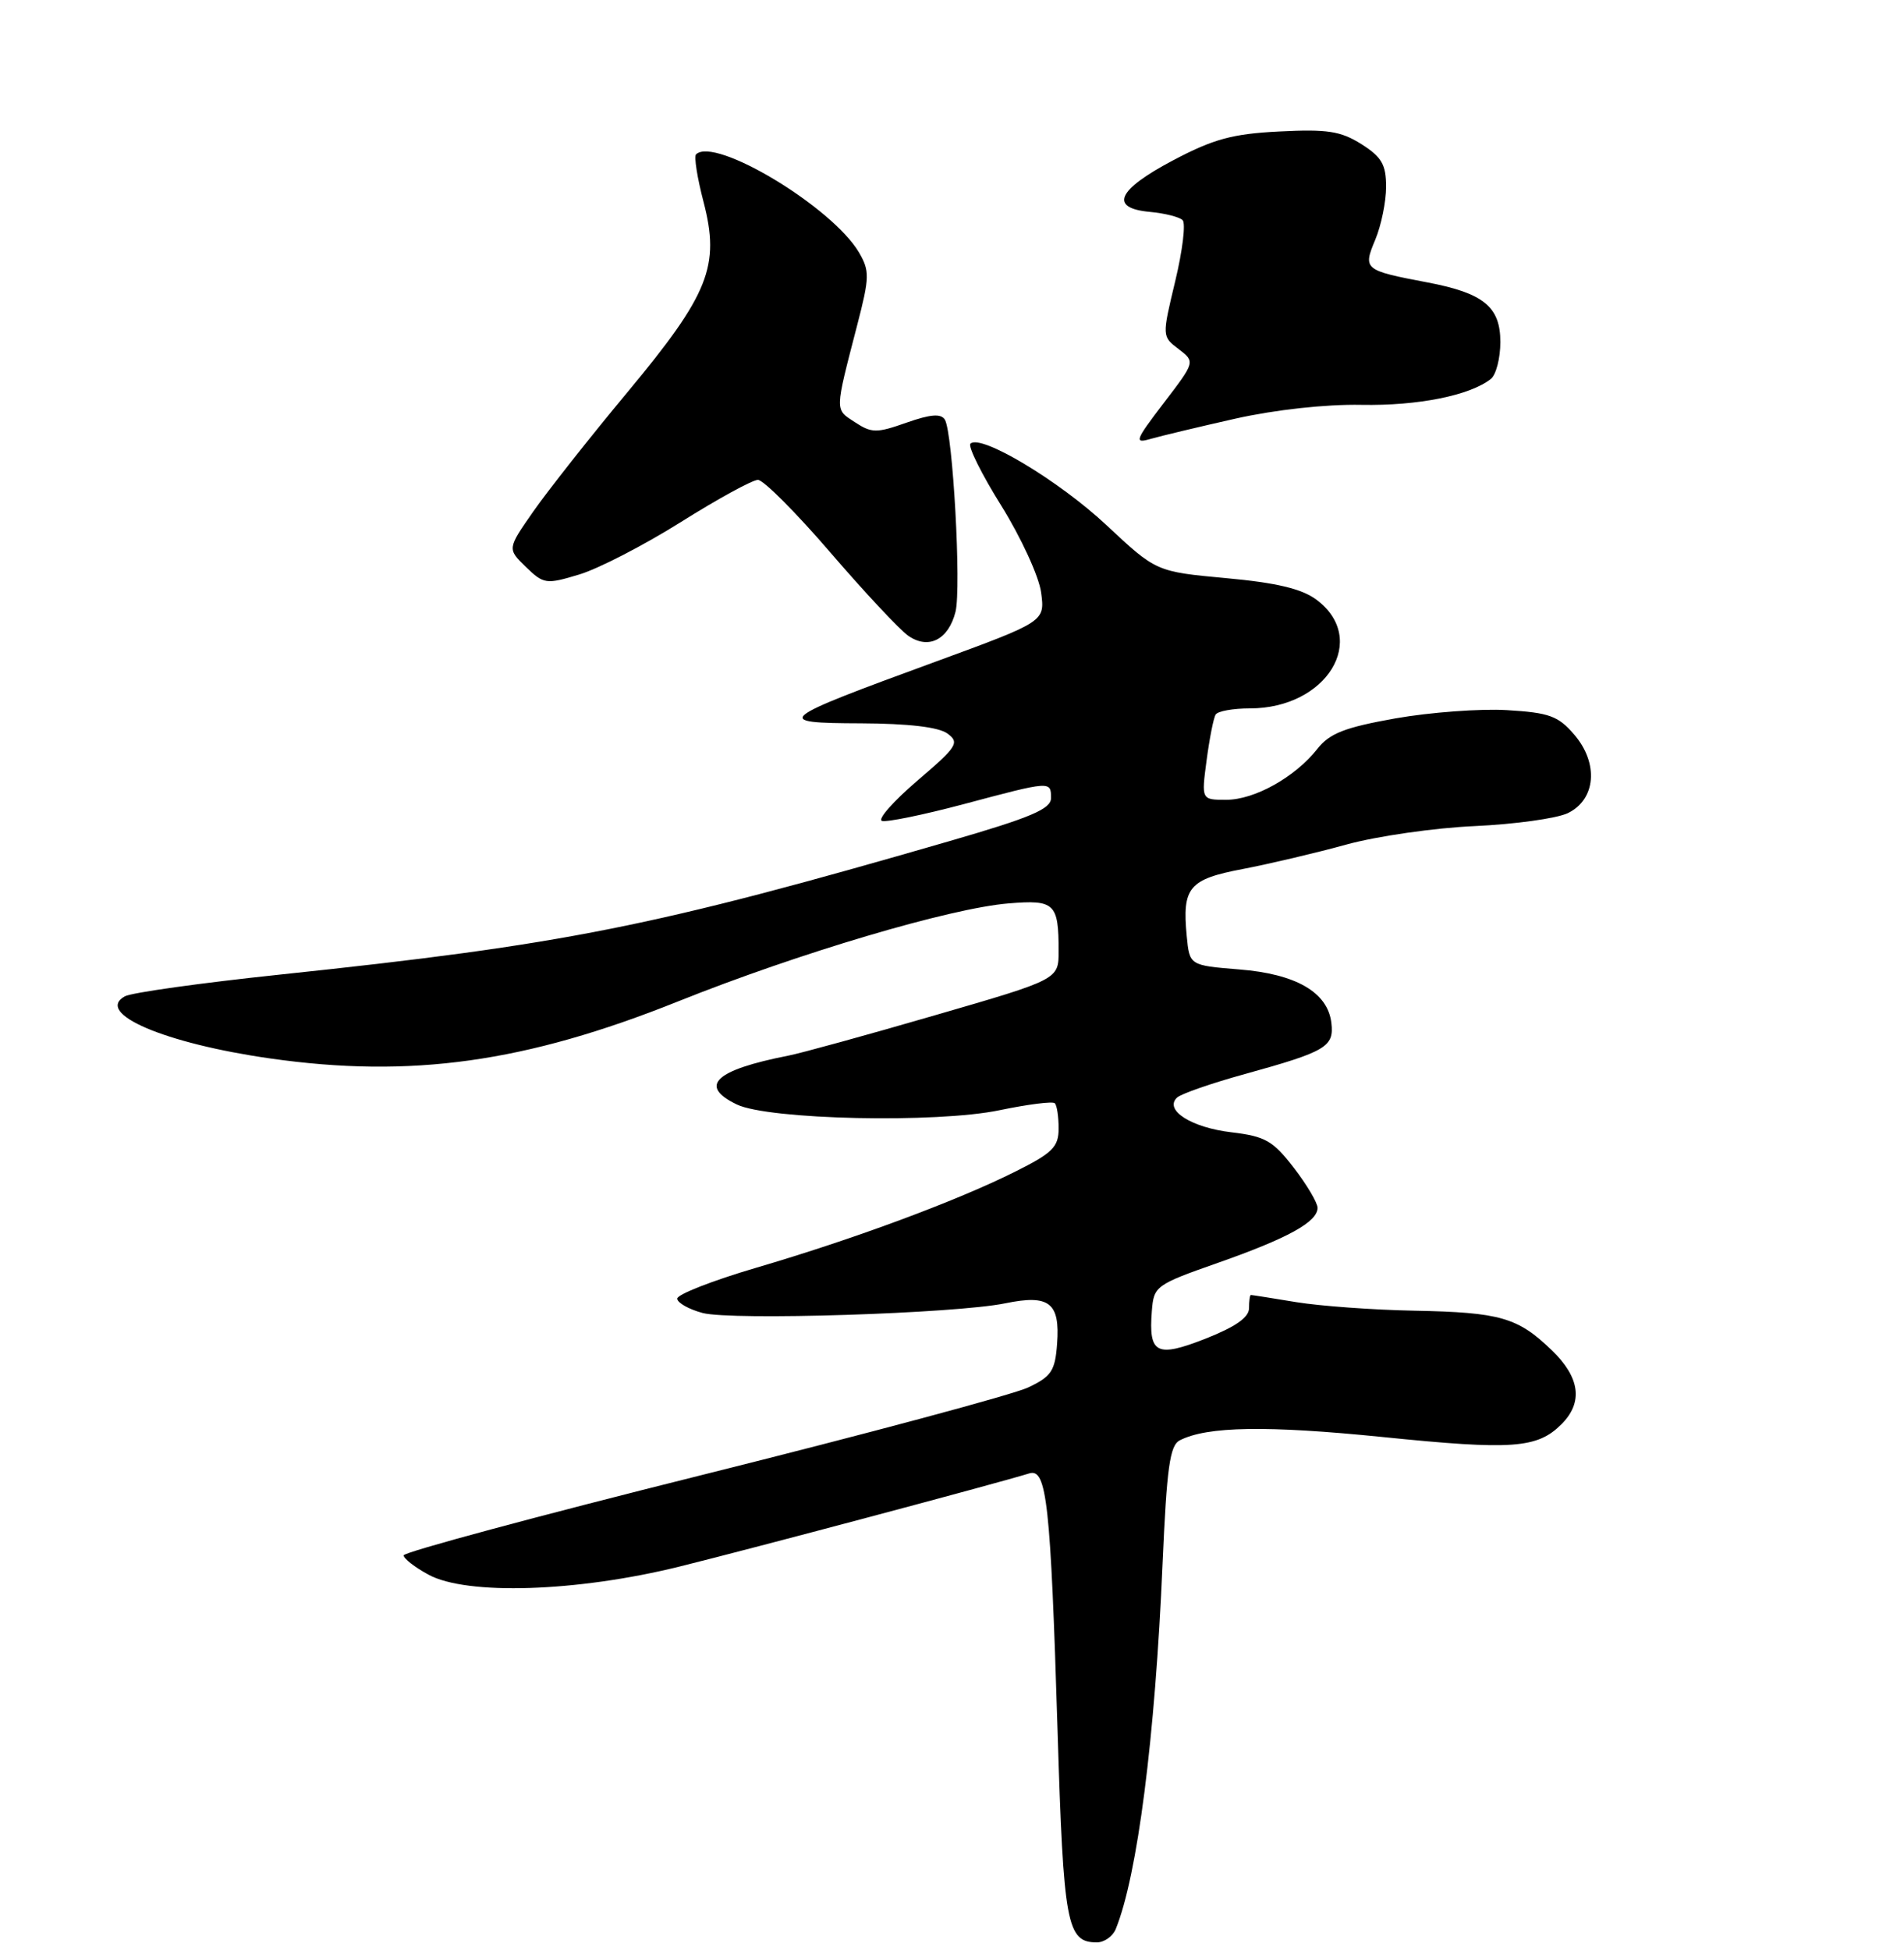<?xml version="1.0" encoding="UTF-8" standalone="no"?>
<!DOCTYPE svg PUBLIC "-//W3C//DTD SVG 1.1//EN" "http://www.w3.org/Graphics/SVG/1.1/DTD/svg11.dtd" >
<svg xmlns="http://www.w3.org/2000/svg" xmlns:xlink="http://www.w3.org/1999/xlink" version="1.1" viewBox="0 0 250 256">
 <g >
 <path fill="currentColor"
d=" M 146.50 253.25 C 149.35 246.24 151.67 228.15 152.65 205.24 C 153.20 192.67 153.60 189.75 154.91 189.09 C 158.51 187.24 166.36 187.12 181.60 188.66 C 198.61 190.39 201.85 190.15 205.03 186.97 C 207.89 184.11 207.47 180.84 203.75 177.26 C 199.28 172.95 196.99 172.29 185.71 172.07 C 180.32 171.97 173.35 171.46 170.21 170.95 C 167.07 170.43 164.39 170.01 164.25 170.01 C 164.11 170.00 164.00 170.79 164.00 171.75 C 164.00 172.95 162.20 174.20 158.30 175.74 C 151.84 178.27 150.80 177.74 151.24 172.12 C 151.49 168.84 151.74 168.66 159.91 165.79 C 169.13 162.55 173.00 160.41 173.00 158.57 C 173.00 157.91 171.60 155.54 169.88 153.31 C 167.15 149.76 166.13 149.18 161.69 148.65 C 156.43 148.03 152.83 145.74 154.54 144.10 C 155.07 143.60 159.10 142.20 163.50 140.99 C 174.13 138.05 175.19 137.42 174.81 134.28 C 174.33 130.27 170.17 127.86 162.71 127.27 C 156.19 126.74 156.19 126.74 155.82 122.88 C 155.21 116.50 156.10 115.43 163.16 114.09 C 166.65 113.42 172.78 111.98 176.80 110.87 C 180.81 109.77 188.39 108.68 193.64 108.45 C 198.88 108.21 204.37 107.45 205.84 106.76 C 209.55 104.98 209.95 100.21 206.69 96.43 C 204.60 93.99 203.40 93.56 197.88 93.23 C 194.37 93.02 187.78 93.51 183.23 94.31 C 176.56 95.50 174.58 96.27 172.97 98.32 C 170.04 102.03 164.73 105.00 161.00 105.00 C 157.74 105.00 157.74 105.00 158.43 99.81 C 158.81 96.95 159.34 94.25 159.62 93.81 C 159.89 93.36 161.91 93.00 164.11 93.00 C 174.22 93.00 179.79 83.89 172.84 78.72 C 170.93 77.30 167.60 76.50 160.99 75.90 C 151.81 75.05 151.81 75.05 145.30 68.96 C 139.04 63.10 128.74 56.93 127.42 58.25 C 127.07 58.60 128.90 62.28 131.49 66.42 C 134.07 70.57 136.42 75.68 136.70 77.78 C 137.21 81.60 137.21 81.60 122.86 86.86 C 101.82 94.56 101.38 94.92 113.06 94.96 C 119.28 94.99 123.24 95.45 124.40 96.30 C 126.03 97.49 125.69 98.02 120.44 102.50 C 117.29 105.20 115.20 107.57 115.80 107.77 C 116.40 107.97 121.23 106.98 126.54 105.57 C 138.01 102.51 138.00 102.51 138.00 104.78 C 138.00 106.20 135.35 107.33 124.75 110.40 C 85.71 121.71 74.26 123.99 36.73 127.95 C 26.40 129.04 17.25 130.32 16.39 130.80 C 12.39 133.04 21.65 136.99 35.50 138.96 C 53.97 141.59 68.99 139.49 89.00 131.48 C 104.84 125.13 124.79 119.22 132.44 118.60 C 138.50 118.10 139.00 118.59 139.00 124.87 C 139.00 128.58 139.00 128.58 122.75 133.29 C 113.81 135.89 105.15 138.27 103.50 138.59 C 93.86 140.48 91.67 142.56 96.75 145.00 C 100.91 147.00 123.00 147.48 131.25 145.75 C 134.97 144.98 138.23 144.56 138.50 144.84 C 138.78 145.11 139.00 146.60 139.00 148.15 C 139.00 150.58 138.21 151.37 133.25 153.84 C 125.59 157.67 112.11 162.67 99.30 166.43 C 93.55 168.12 88.87 169.95 88.92 170.50 C 88.96 171.05 90.46 171.89 92.25 172.37 C 96.06 173.38 125.45 172.45 132.00 171.10 C 137.78 169.91 139.20 171.02 138.80 176.41 C 138.54 179.97 138.05 180.71 135.00 182.15 C 133.07 183.07 113.84 188.23 92.25 193.62 C 70.66 199.01 53.00 203.77 53.00 204.19 C 53.00 204.61 54.46 205.75 56.25 206.72 C 61.26 209.46 75.74 209.00 89.23 205.66 C 98.64 203.33 130.63 194.82 135.15 193.43 C 137.44 192.73 137.94 197.27 138.86 227.17 C 139.64 252.71 140.07 255.00 144.02 255.00 C 144.99 255.00 146.11 254.21 146.50 253.25 Z  M 125.46 80.32 C 126.24 77.19 125.11 56.80 124.06 55.09 C 123.55 54.27 122.18 54.38 119.02 55.49 C 115.09 56.88 114.45 56.87 112.24 55.42 C 109.59 53.69 109.58 54.17 112.56 42.65 C 114.18 36.41 114.20 35.56 112.79 33.15 C 109.29 27.18 93.81 17.86 91.39 20.27 C 91.11 20.55 91.55 23.35 92.37 26.48 C 94.57 34.93 93.11 38.60 82.37 51.51 C 77.49 57.37 71.95 64.40 70.05 67.11 C 66.60 72.05 66.60 72.05 69.05 74.43 C 71.39 76.69 71.70 76.74 76.06 75.42 C 78.56 74.67 84.57 71.57 89.41 68.53 C 94.25 65.49 98.80 63.00 99.52 63.00 C 100.24 63.00 104.51 67.28 109.01 72.51 C 113.51 77.74 118.12 82.67 119.25 83.46 C 121.91 85.32 124.53 83.99 125.46 80.32 Z  M 162.21 54.96 C 167.44 53.79 174.06 53.06 178.75 53.15 C 186.18 53.29 193.01 51.92 195.75 49.75 C 196.44 49.20 197.00 47.02 197.00 44.90 C 197.00 40.28 194.81 38.48 187.44 37.08 C 179.08 35.49 178.94 35.38 180.58 31.46 C 181.36 29.59 182.00 26.47 182.00 24.52 C 182.00 21.60 181.42 20.61 178.75 18.92 C 176.04 17.21 174.26 16.94 167.99 17.26 C 161.80 17.57 159.33 18.25 153.99 21.07 C 146.67 24.94 145.61 27.33 151.00 27.82 C 152.93 28.00 154.85 28.48 155.28 28.90 C 155.71 29.32 155.27 32.92 154.31 36.91 C 152.57 44.17 152.57 44.17 154.76 45.83 C 156.94 47.50 156.94 47.50 152.80 52.91 C 149.03 57.85 148.88 58.26 151.08 57.62 C 152.41 57.24 157.42 56.04 162.21 54.96 Z "/>
</g>
</svg>